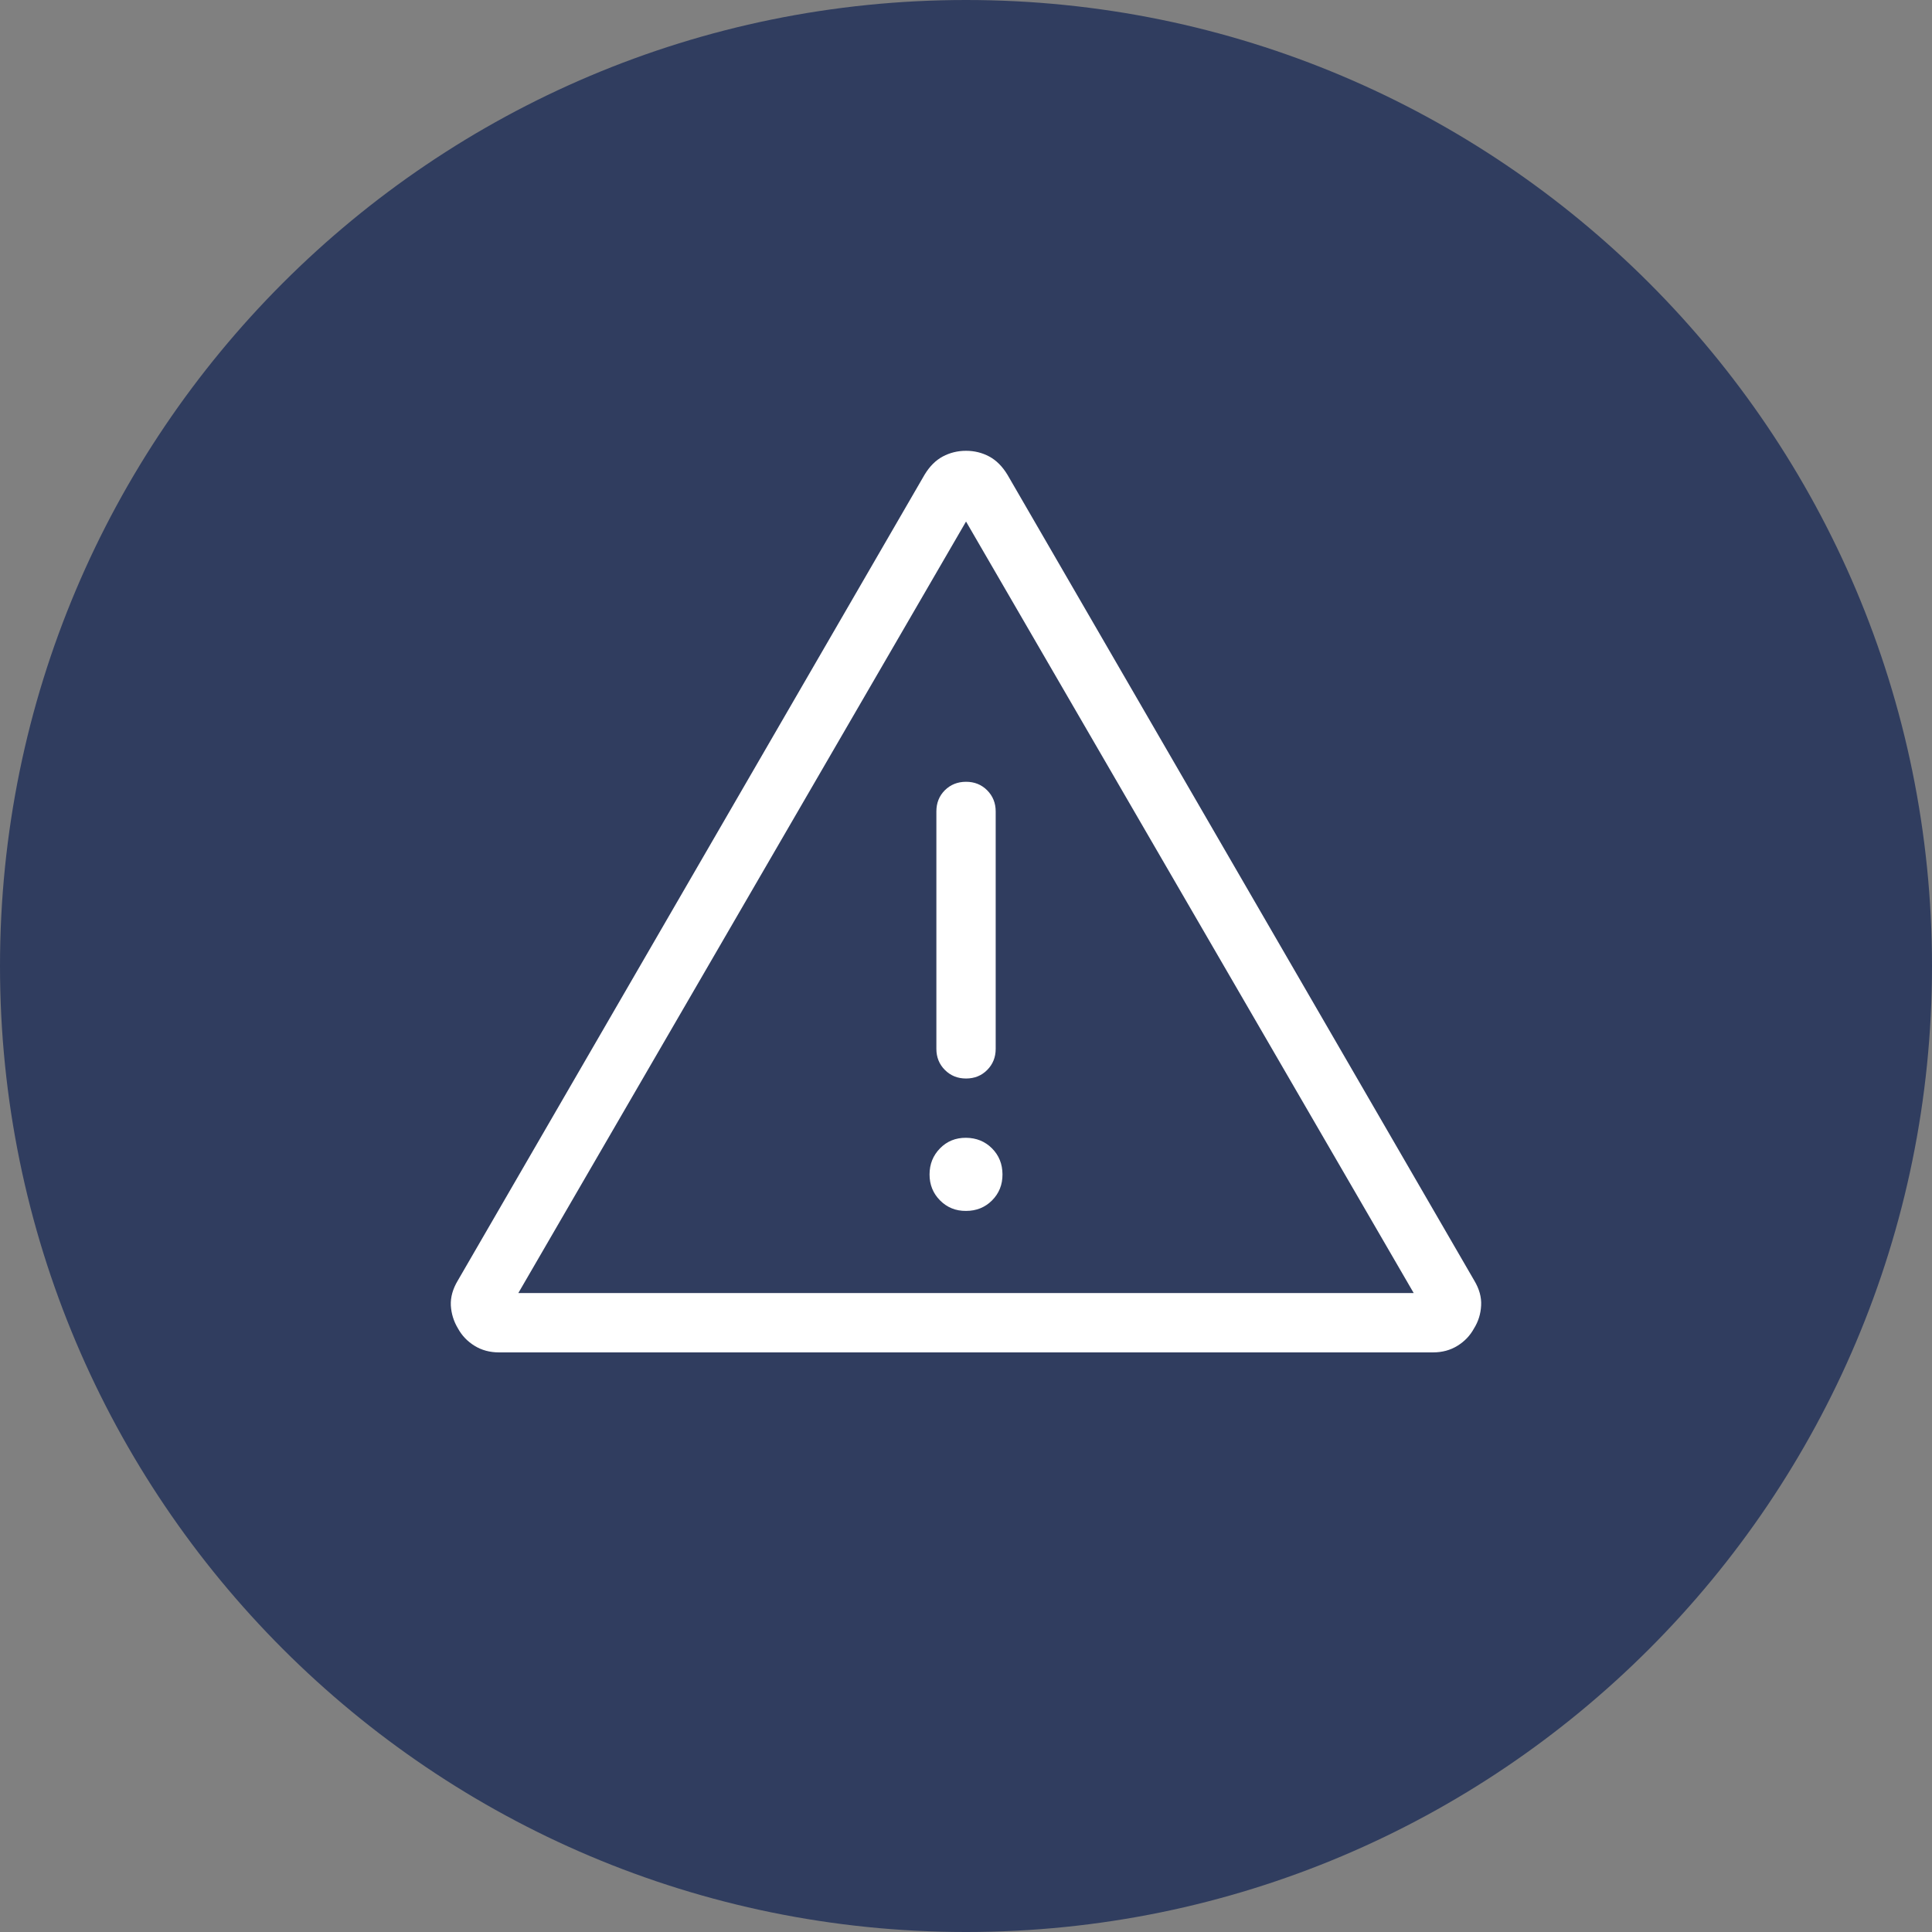 <svg xmlns="http://www.w3.org/2000/svg" width="60" height="60" viewBox="0 0 60 60" fill="none">
    <rect x="0" y="0" width="60" height="60" fill="#808080" stroke="none"/>
    <path d="M0 30C0 13.431 13.431 0 30 0C46.569 0 60 13.431 60 30C60 46.569 46.569 60 30 60C13.431 60 0 46.569 0 30Z" fill="#303D5F"/>
    <path d="M15.5 42C15.213 42 14.959 41.932 14.738 41.795C14.517 41.659 14.345 41.479 14.222 41.255C14.09 41.035 14.016 40.798 14.001 40.542C13.989 40.285 14.062 40.027 14.219 39.766L28.712 14.745C28.869 14.484 29.058 14.295 29.279 14.177C29.5 14.059 29.741 14 30.001 14C30.261 14 30.501 14.059 30.721 14.177C30.941 14.295 31.13 14.484 31.288 14.745L45.783 39.766C45.94 40.027 46.012 40.285 45.998 40.54C45.986 40.798 45.913 41.037 45.777 41.255C45.655 41.479 45.483 41.659 45.262 41.795C45.041 41.932 44.787 42 44.501 42H15.5ZM16.097 40.157H43.904L30.001 16.197L16.097 40.157ZM30.001 37.606C30.322 37.606 30.592 37.497 30.809 37.28C31.026 37.062 31.135 36.793 31.133 36.471C31.132 36.149 31.023 35.88 30.807 35.663C30.591 35.447 30.322 35.338 30.001 35.335C29.679 35.333 29.41 35.442 29.194 35.662C28.978 35.882 28.869 36.151 28.868 36.471C28.867 36.79 28.976 37.06 29.194 37.28C29.413 37.5 29.682 37.609 30.001 37.606ZM30.001 33.494C30.264 33.494 30.483 33.406 30.658 33.229C30.834 33.052 30.922 32.833 30.922 32.573V25.2C30.922 24.939 30.833 24.719 30.656 24.542C30.48 24.366 30.26 24.278 29.999 24.279C29.737 24.28 29.519 24.368 29.343 24.542C29.168 24.717 29.08 24.936 29.08 25.2V32.573C29.08 32.833 29.168 33.052 29.345 33.229C29.522 33.406 29.739 33.494 30.001 33.494Z" fill="white"/>
</svg>